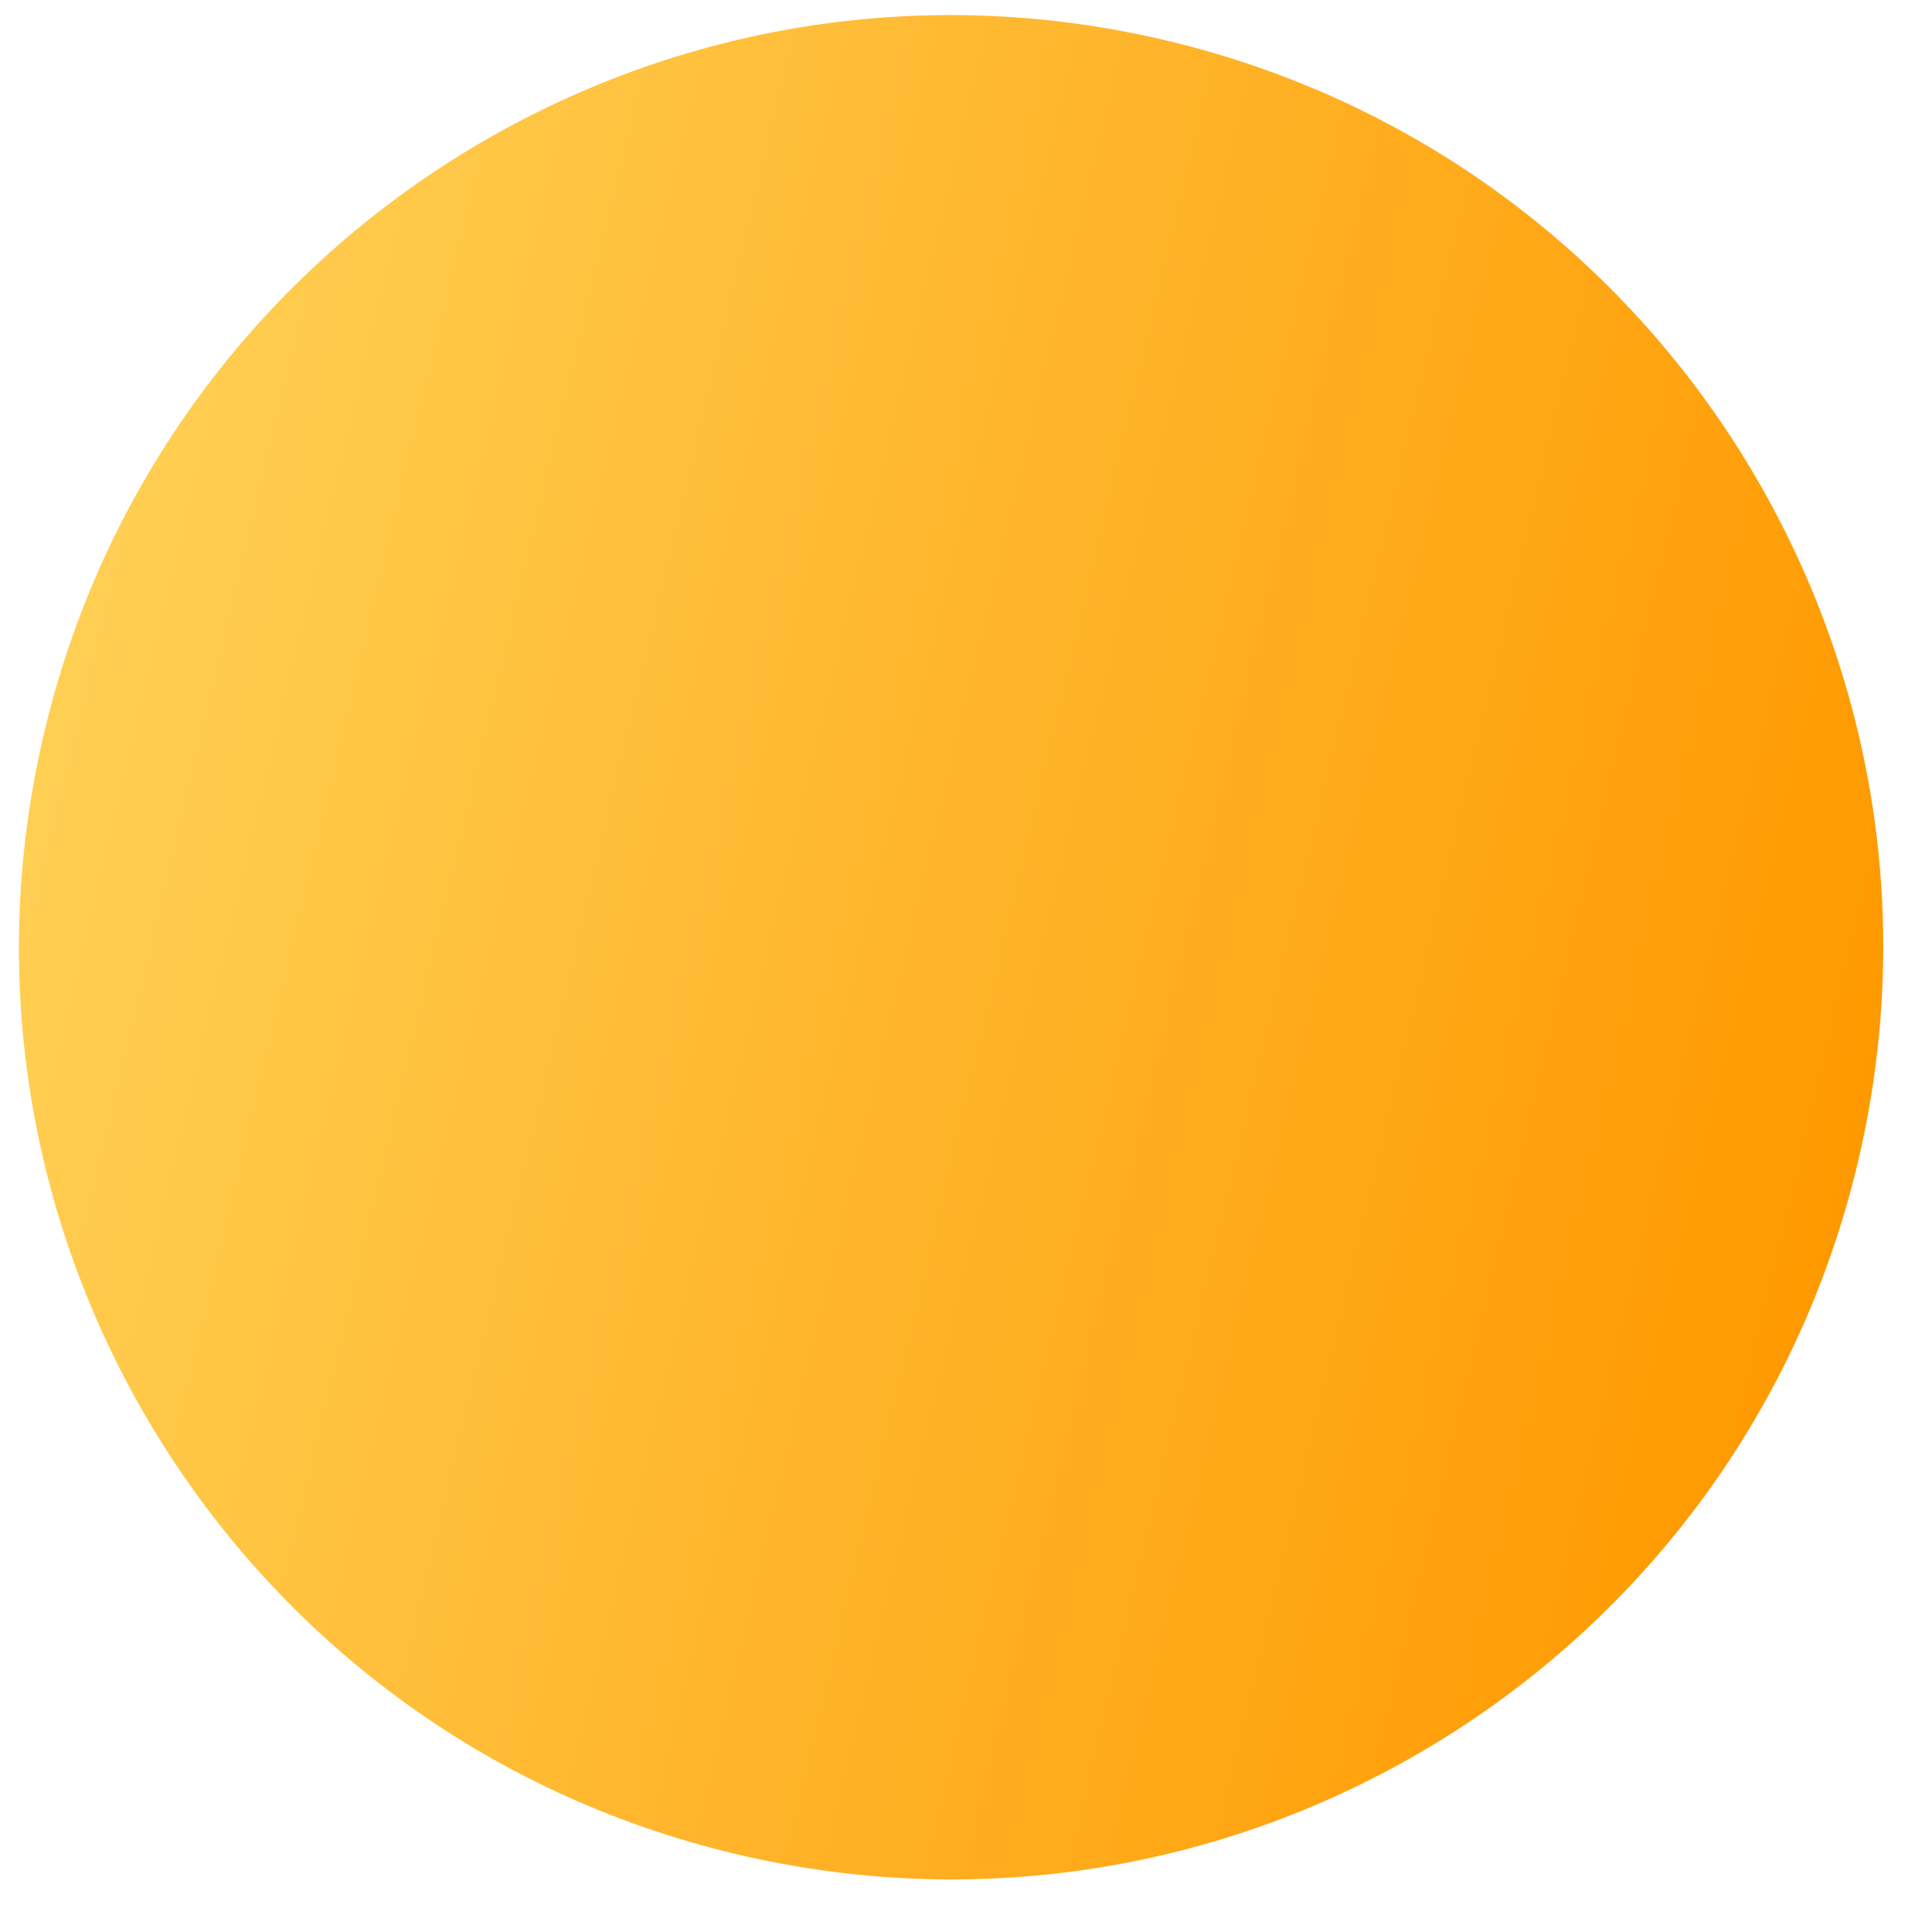 <svg width="34" height="34" viewBox="0 0 34 34" fill="none" xmlns="http://www.w3.org/2000/svg">
<path d="M32.693 20.465C34.789 11.653 29.344 2.81 20.532 0.714C11.72 -1.381 2.878 4.063 0.782 12.875C-1.314 21.687 4.13 30.53 12.942 32.626C21.754 34.721 30.597 29.277 32.693 20.465Z" fill="url(#paint0_linear_280_34)"/>
<defs>
<linearGradient id="paint0_linear_280_34" x1="0.782" y1="12.875" x2="32.693" y2="20.465" gradientUnits="userSpaceOnUse">
<stop stop-color="#FFCF53"/>
<stop offset="1" stop-color="#FF9900"/>
</linearGradient>
</defs>
</svg>

